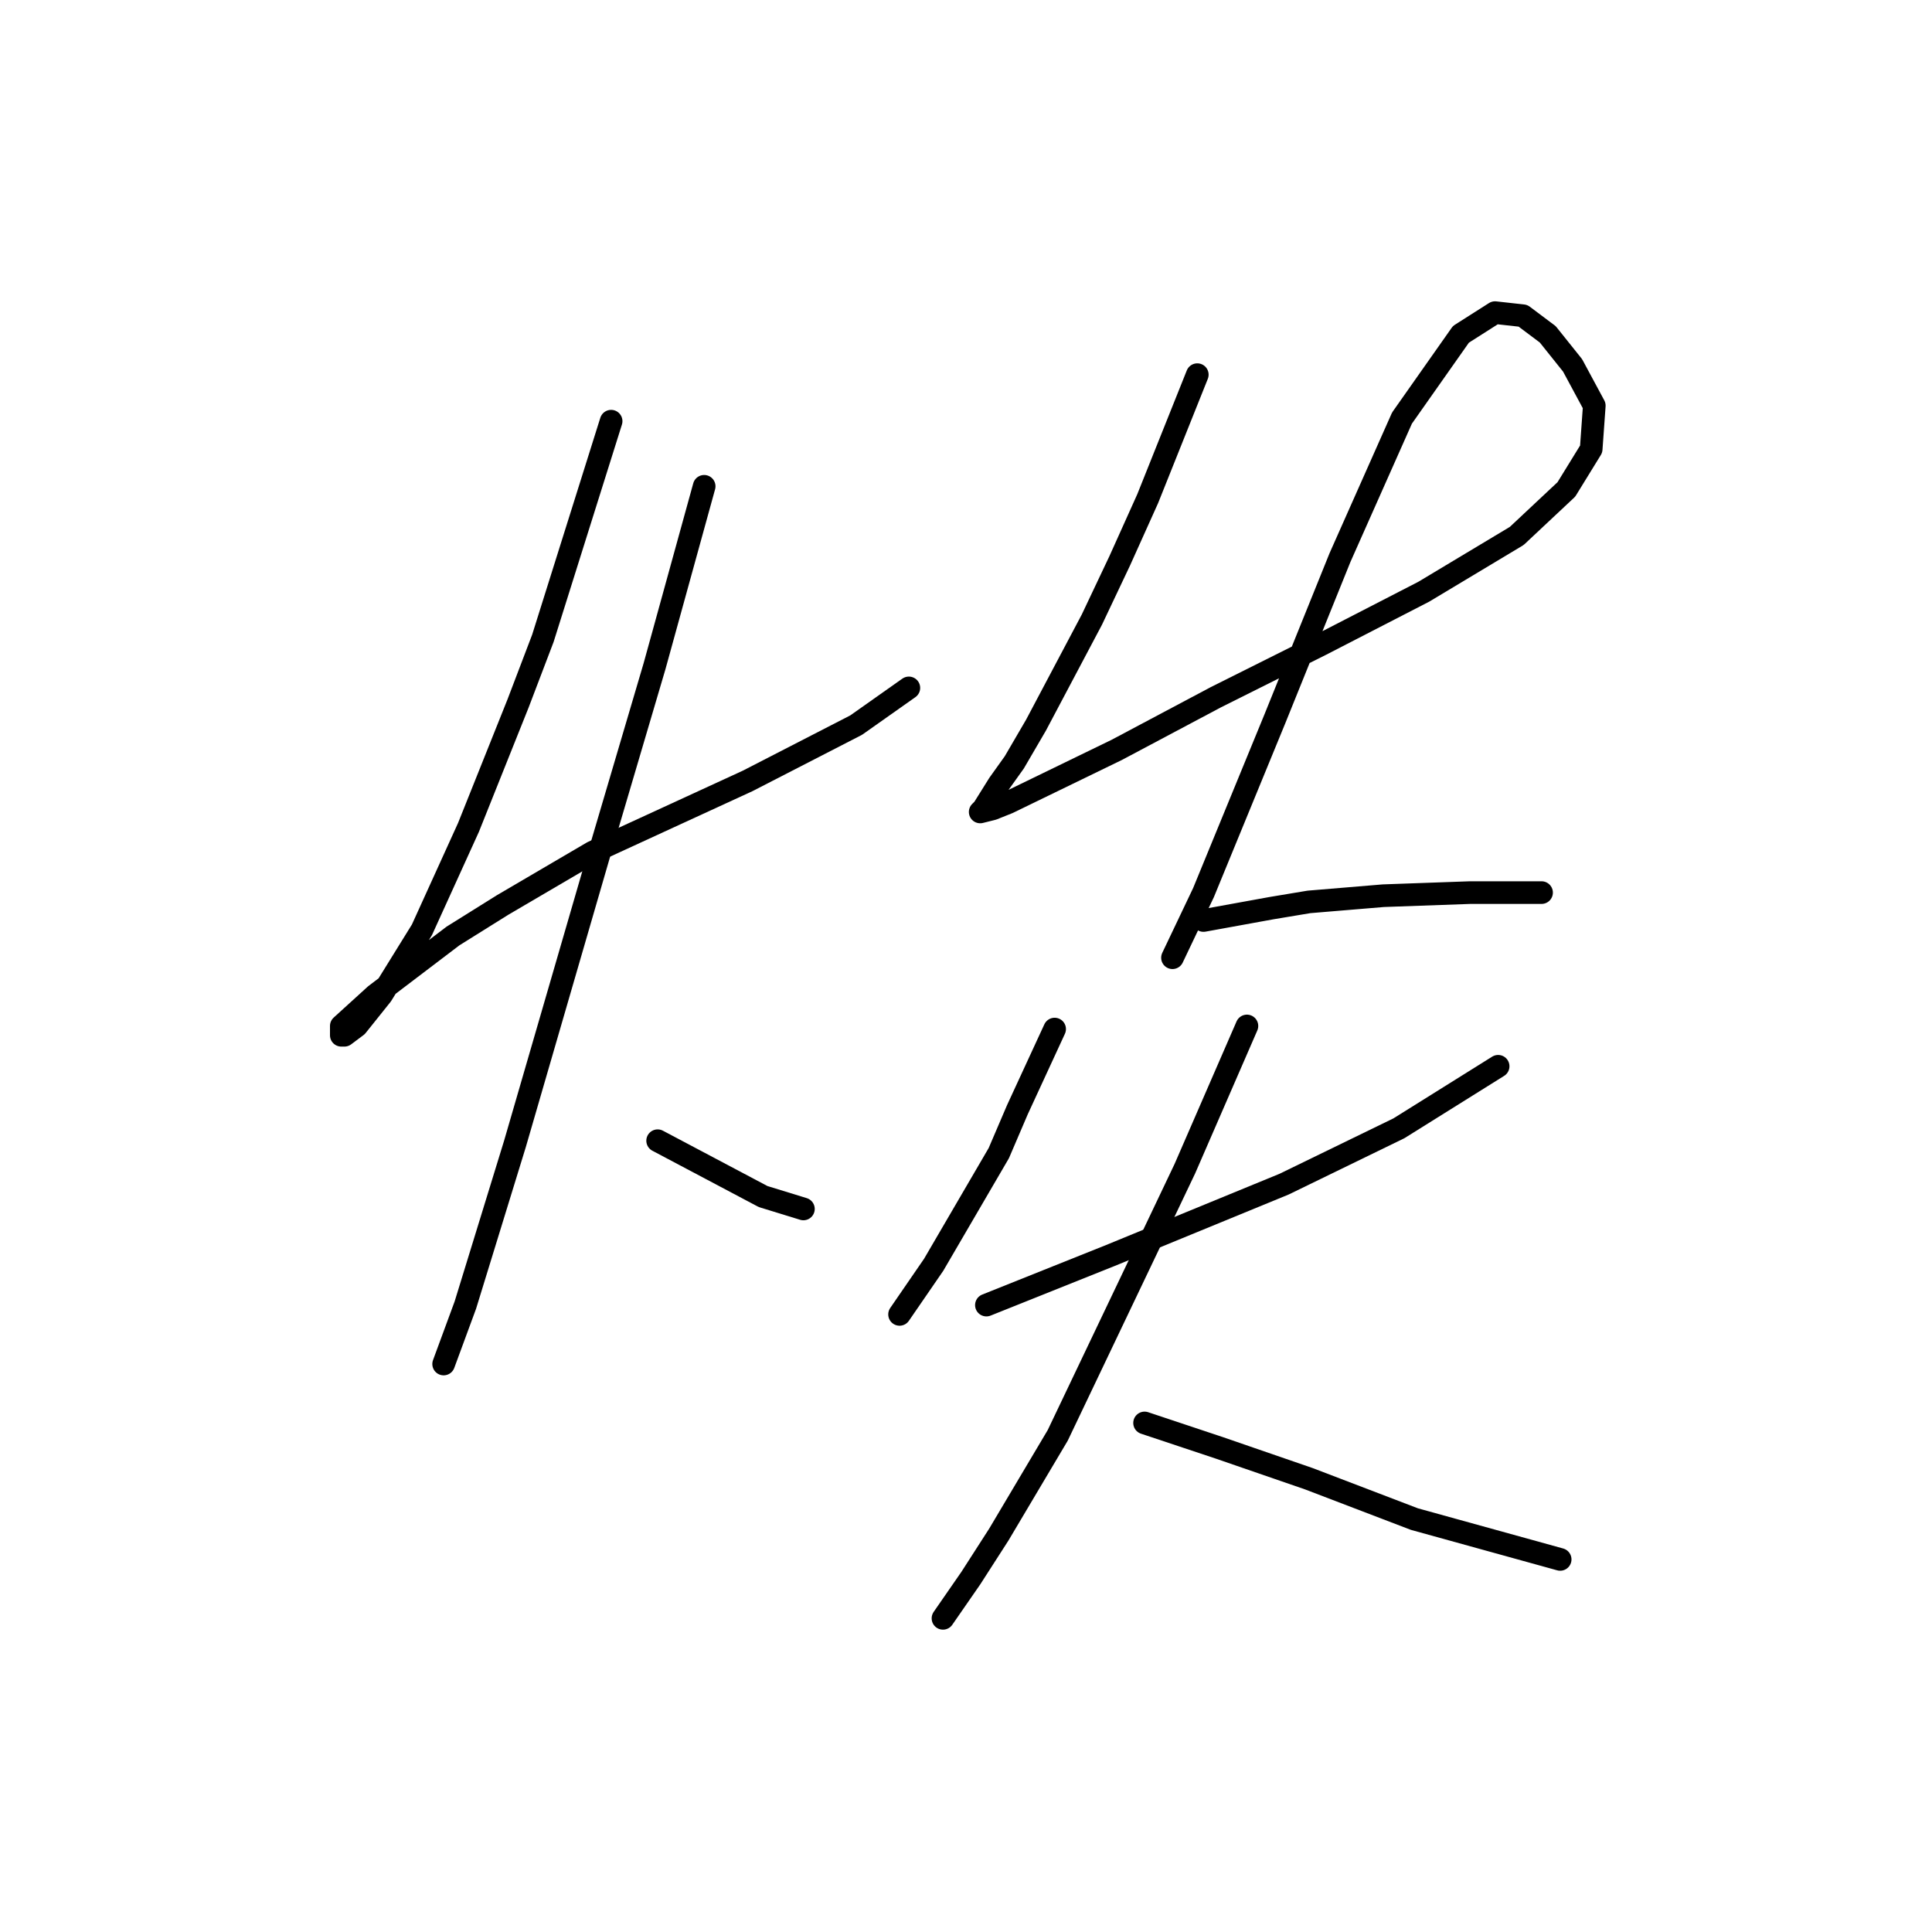 <?xml version="1.0" standalone="no"?>
    <svg width="256" height="256" xmlns="http://www.w3.org/2000/svg" version="1.1">
    <polyline stroke="black" stroke-width="3" stroke-linecap="round" fill="transparent" stroke-linejoin="round" points="80.977 55.808 76.456 70.192 71.936 84.575 68.648 93.205 62.073 109.644 55.909 123.205 50.566 131.835 47.278 135.945 45.635 137.178 45.224 137.178 45.224 135.945 49.744 131.835 60.018 124.027 66.593 119.918 78.511 112.931 99.059 103.479 113.443 96.082 120.429 91.151 120.429 91.151 " />
        <polyline stroke="black" stroke-width="3" stroke-linecap="round" fill="transparent" stroke-linejoin="round" points="93.306 64.438 90.018 76.356 86.73 88.274 79.333 113.342 68.237 151.561 61.662 172.931 58.785 180.739 58.785 180.739 " />
        <polyline stroke="black" stroke-width="3" stroke-linecap="round" fill="transparent" stroke-linejoin="round" points="87.141 151.15 94.128 154.849 101.114 158.548 106.456 160.192 106.456 160.192 " />
        <polyline stroke="black" stroke-width="3" stroke-linecap="round" fill="transparent" stroke-linejoin="round" points="158.648 49.644 155.36 57.863 152.073 66.082 148.374 74.301 144.676 82.109 137.278 96.082 134.402 101.014 132.347 103.89 130.292 107.178 129.881 107.589 131.525 107.178 133.58 106.356 147.963 99.37 161.114 92.383 175.086 85.397 188.648 78.411 200.977 71.014 207.552 64.849 210.84 59.507 211.251 53.753 208.374 48.411 205.086 44.301 201.799 41.835 198.1 41.425 193.58 44.301 185.771 55.397 177.552 73.89 168.922 95.26 159.47 118.274 155.36 126.904 155.36 126.904 " />
        <polyline stroke="black" stroke-width="3" stroke-linecap="round" fill="transparent" stroke-linejoin="round" points="159.47 121.972 163.991 121.15 168.511 120.329 173.443 119.507 183.306 118.685 194.812 118.274 204.265 118.274 204.265 118.274 " />
        <polyline stroke="black" stroke-width="3" stroke-linecap="round" fill="transparent" stroke-linejoin="round" points="139.744 136.356 137.278 141.698 134.812 147.041 132.347 152.794 123.717 167.589 119.196 174.164 119.196 174.164 " />
        <polyline stroke="black" stroke-width="3" stroke-linecap="round" fill="transparent" stroke-linejoin="round" points="130.703 172.931 138.922 169.644 147.141 166.356 170.155 156.904 185.36 149.507 198.511 141.287 198.511 141.287 " />
        <polyline stroke="black" stroke-width="3" stroke-linecap="round" fill="transparent" stroke-linejoin="round" points="165.224 135.945 161.114 145.397 157.004 154.849 152.895 163.479 140.155 190.191 132.347 203.342 128.648 209.096 124.95 214.438 124.95 214.438 " />
        <polyline stroke="black" stroke-width="3" stroke-linecap="round" fill="transparent" stroke-linejoin="round" points="151.662 188.548 156.593 190.191 161.525 191.835 173.443 195.945 187.415 201.287 206.73 206.63 206.73 206.63 " />
        </svg>